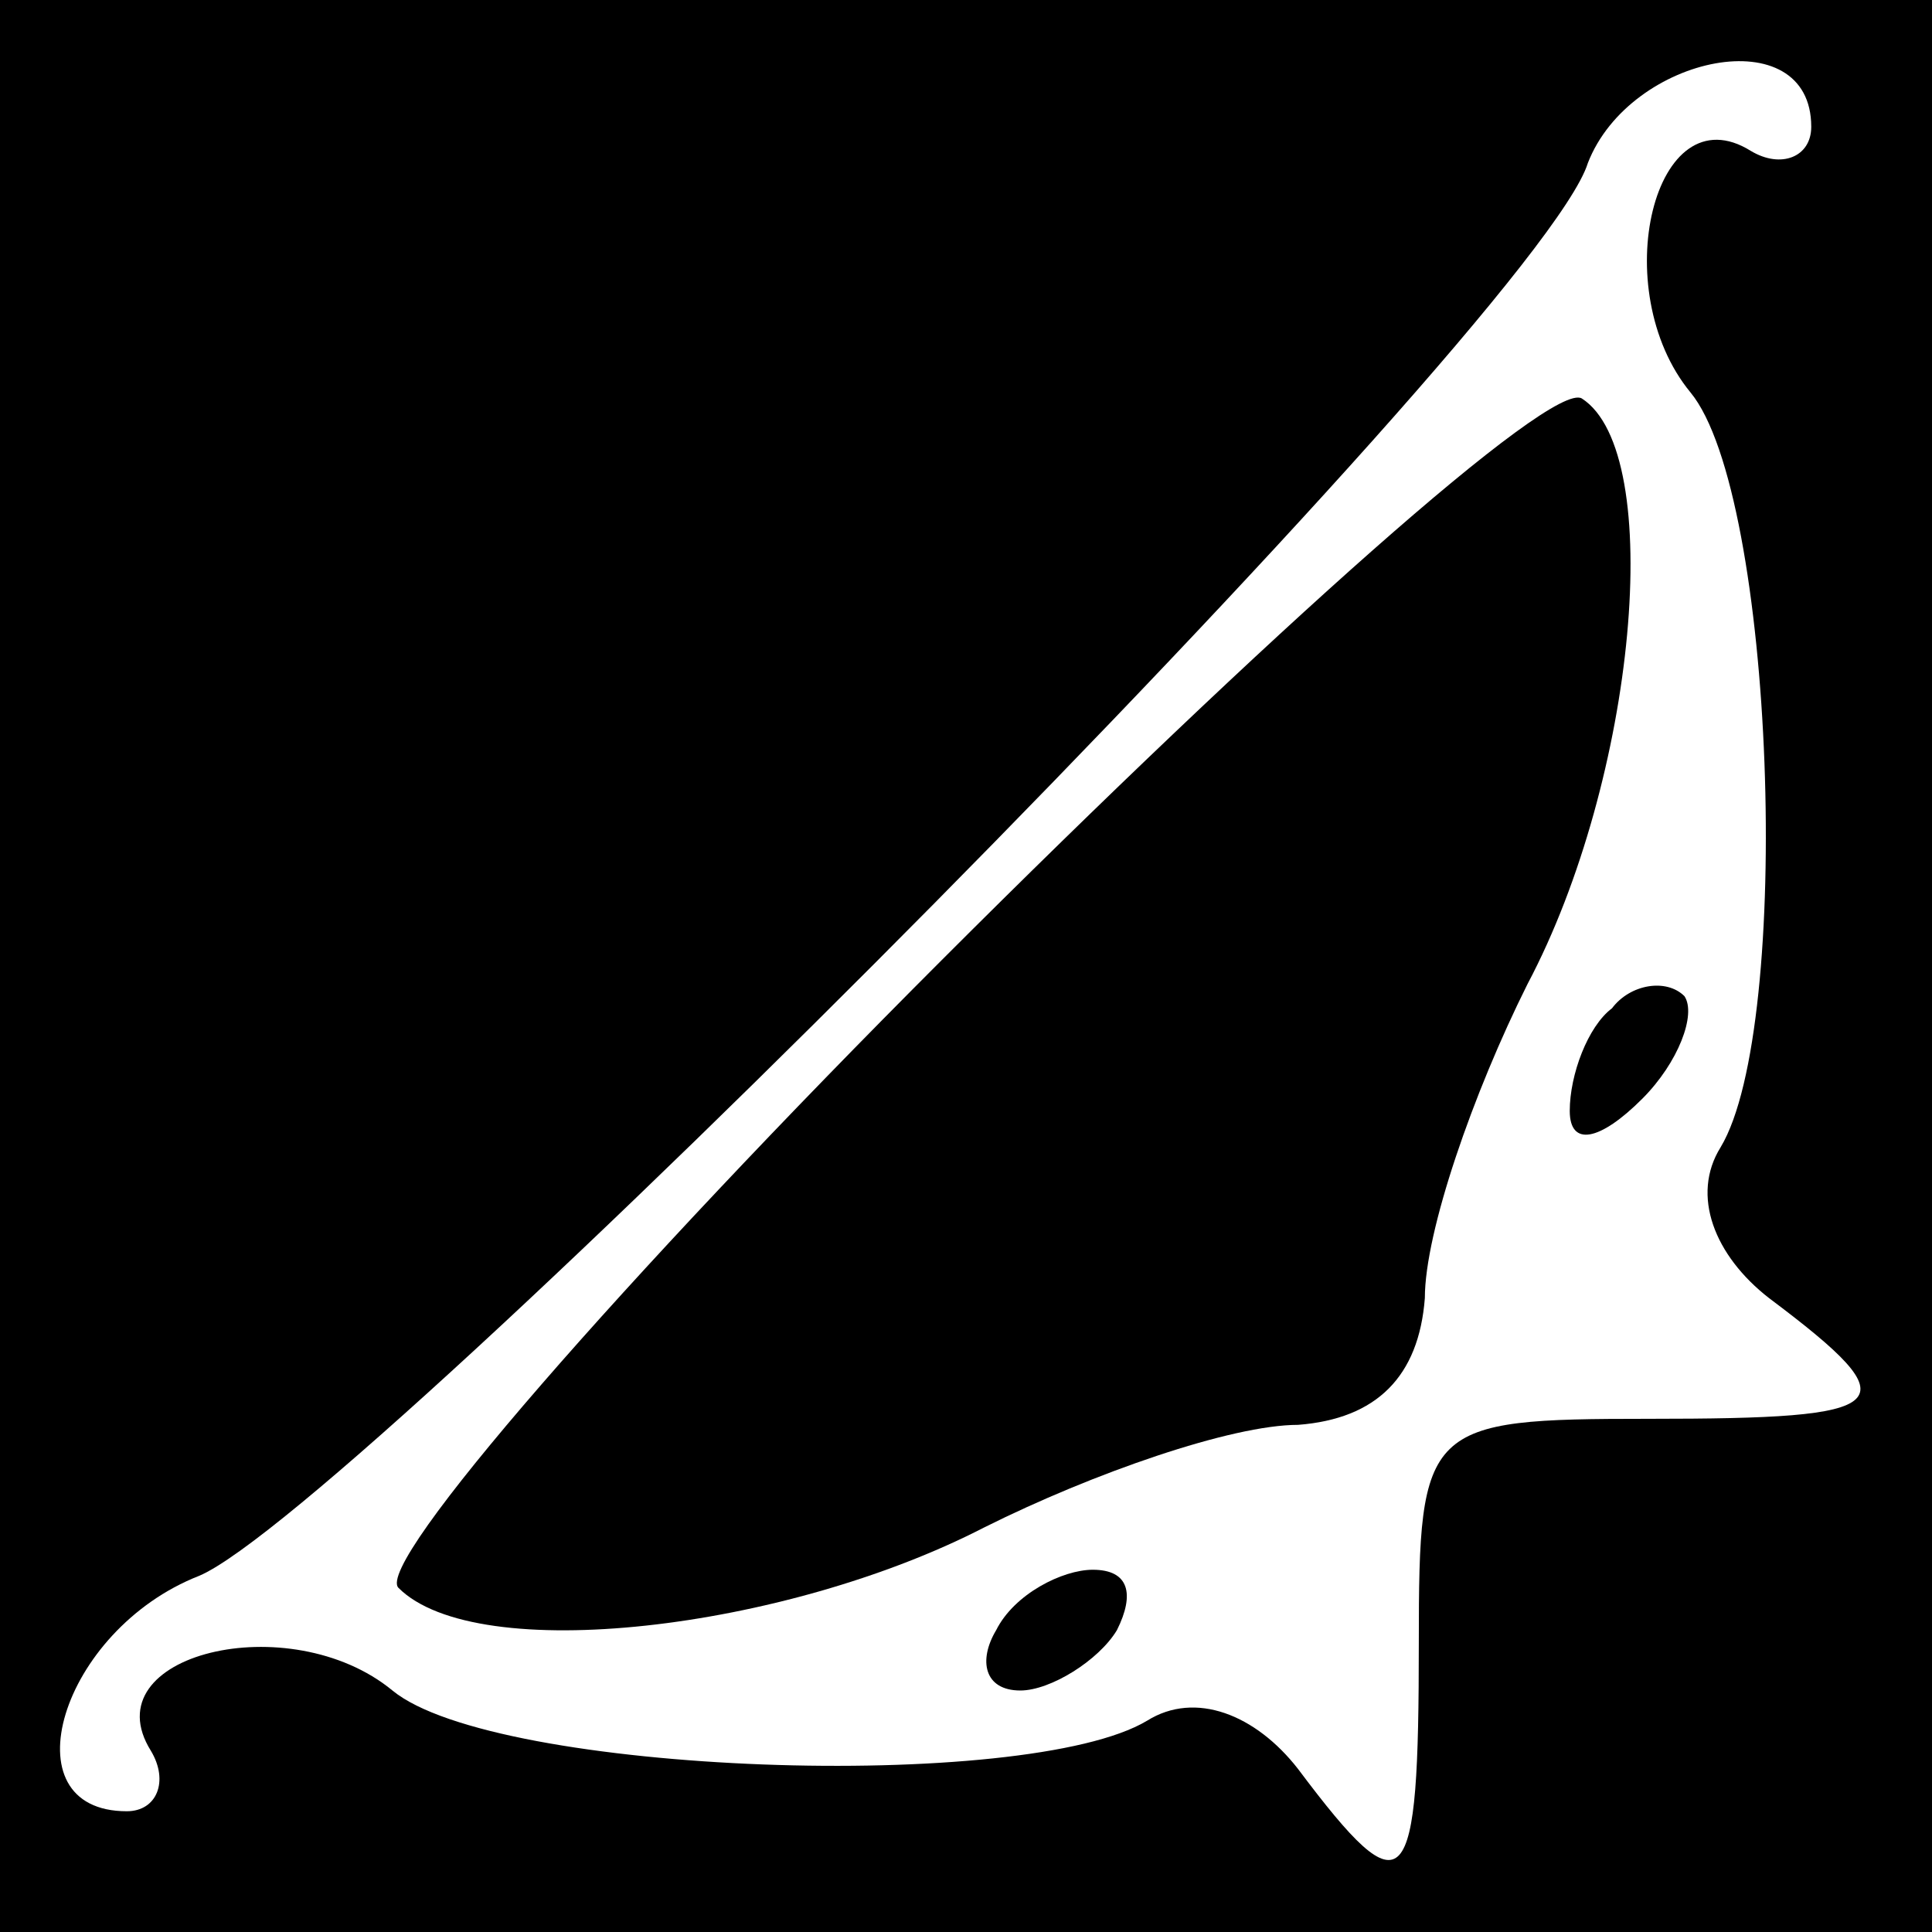 <?xml version="1.0" standalone="no"?>
<!DOCTYPE svg PUBLIC "-//W3C//DTD SVG 20010904//EN"
 "http://www.w3.org/TR/2001/REC-SVG-20010904/DTD/svg10.dtd">
<svg version="1.0" xmlns="http://www.w3.org/2000/svg"
 width="32pt" height="32pt" viewBox="0 0 32 32"
 preserveAspectRatio="xMidYMid meet">
<rect x="0" y="0" width="32" height="32" fill="#808080" stroke="none"/>
<g transform="translate(0,32) scale(0.1,-0.1)"
fill="#000000" stroke="none">
<path fill="#000000" stroke="none" d="M0 160 l0 -160 160 0 160 0 0 160 0
160 -160 0 -160 0 0 -160z"/>
<path fill="#ffffff" stroke="none" d="M300 299 c0 -5 -5 -7 -10 -4 -16 10
-24 -23 -10 -40 14 -17 17 -105 5 -125 -5 -8 -1 -18 8 -25 24 -18 21 -20 -20
-20 -37 0 -38 -1 -38 -37 0 -42 -2 -45 -20 -21 -7 9 -17 13 -25 8 -20 -12
-108 -9 -125 5 -17 14 -50 6 -40 -10 3 -5 1 -10 -4 -10 -20 0 -11 30 12 39 26
11 222 208 230 234 7 18 37 24 37 6z"/>
<path fill="#000000" stroke="none" d="M156 161 c-53 -53 -94 -100 -90 -104
13 -13 64 -7 97 10 18 9 41 17 52 17 13 1 20 8 21 21 0 11 8 34 17 52 18 34
23 88 9 97 -5 3 -52 -39 -106 -93z"/>
<path fill="#000000" stroke="none" d="M267 153 c-4 -3 -7 -11 -7 -17 0 -6 5
-5 12 2 6 6 9 14 7 17 -3 3 -9 2 -12 -2z"/>
<path fill="#000000" stroke="none" d="M165 50 c-3 -5 -2 -10 4 -10 5 0 13 5
16 10 3 6 2 10 -4 10 -5 0 -13 -4 -16 -10z"/>
</g>
</svg>
